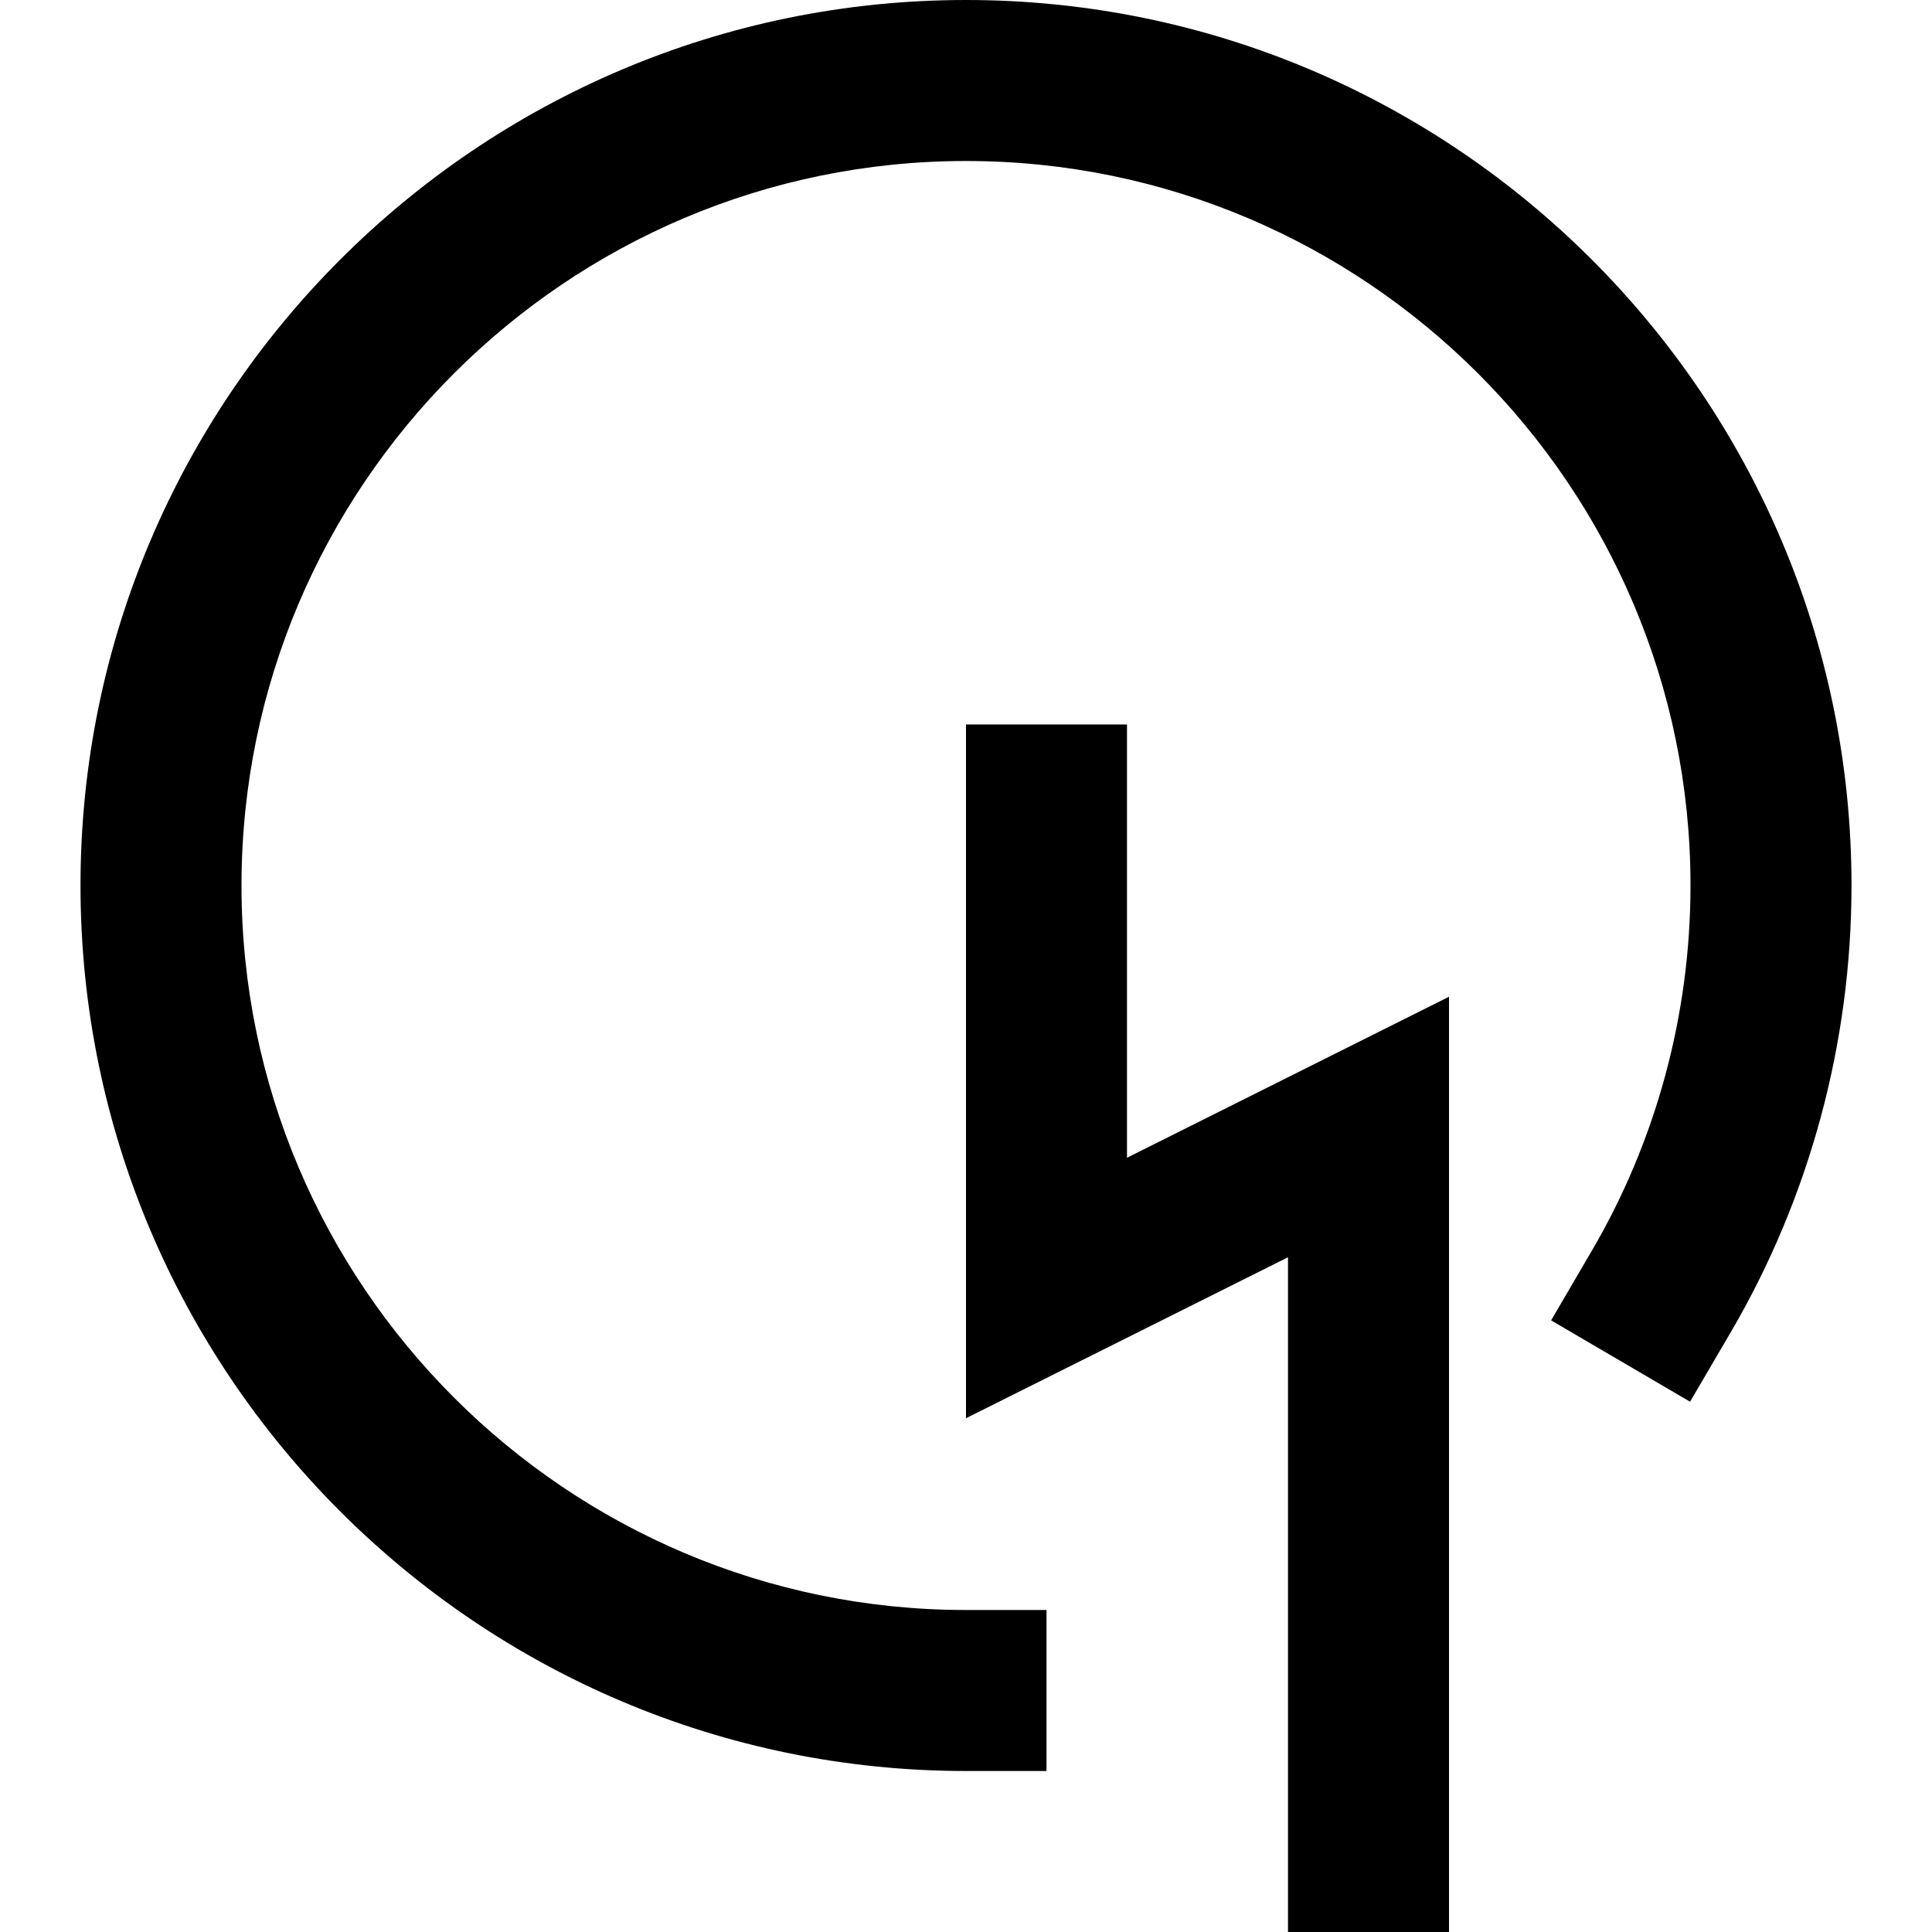 <?xml version="1.0"?>
<svg xmlns="http://www.w3.org/2000/svg" height="512px" viewBox="-16 0 384 384" width="512px"><g><path d="m176 352h16v-32h-16c-79.398 0-144-64.602-144-144s64.602-144 144-144 144 64.602 144 144c0 25.574-6.785 50.688-19.625 72.617l-8.078 13.816 27.613 16.168 8.09-13.809c15.695-26.832 24-57.535 24-88.793 0-97.047-78.953-176-176-176s-176 78.953-176 176 78.953 176 176 176zm0 0" data-original="#000000" class="active-path" fill="#000000"/><path d="m272 384v-185.887l-64 32v-86.113h-32v137.887l64-32v134.113zm0 0" data-original="#000000" class="active-path" fill="#000000"/></g> </svg>
